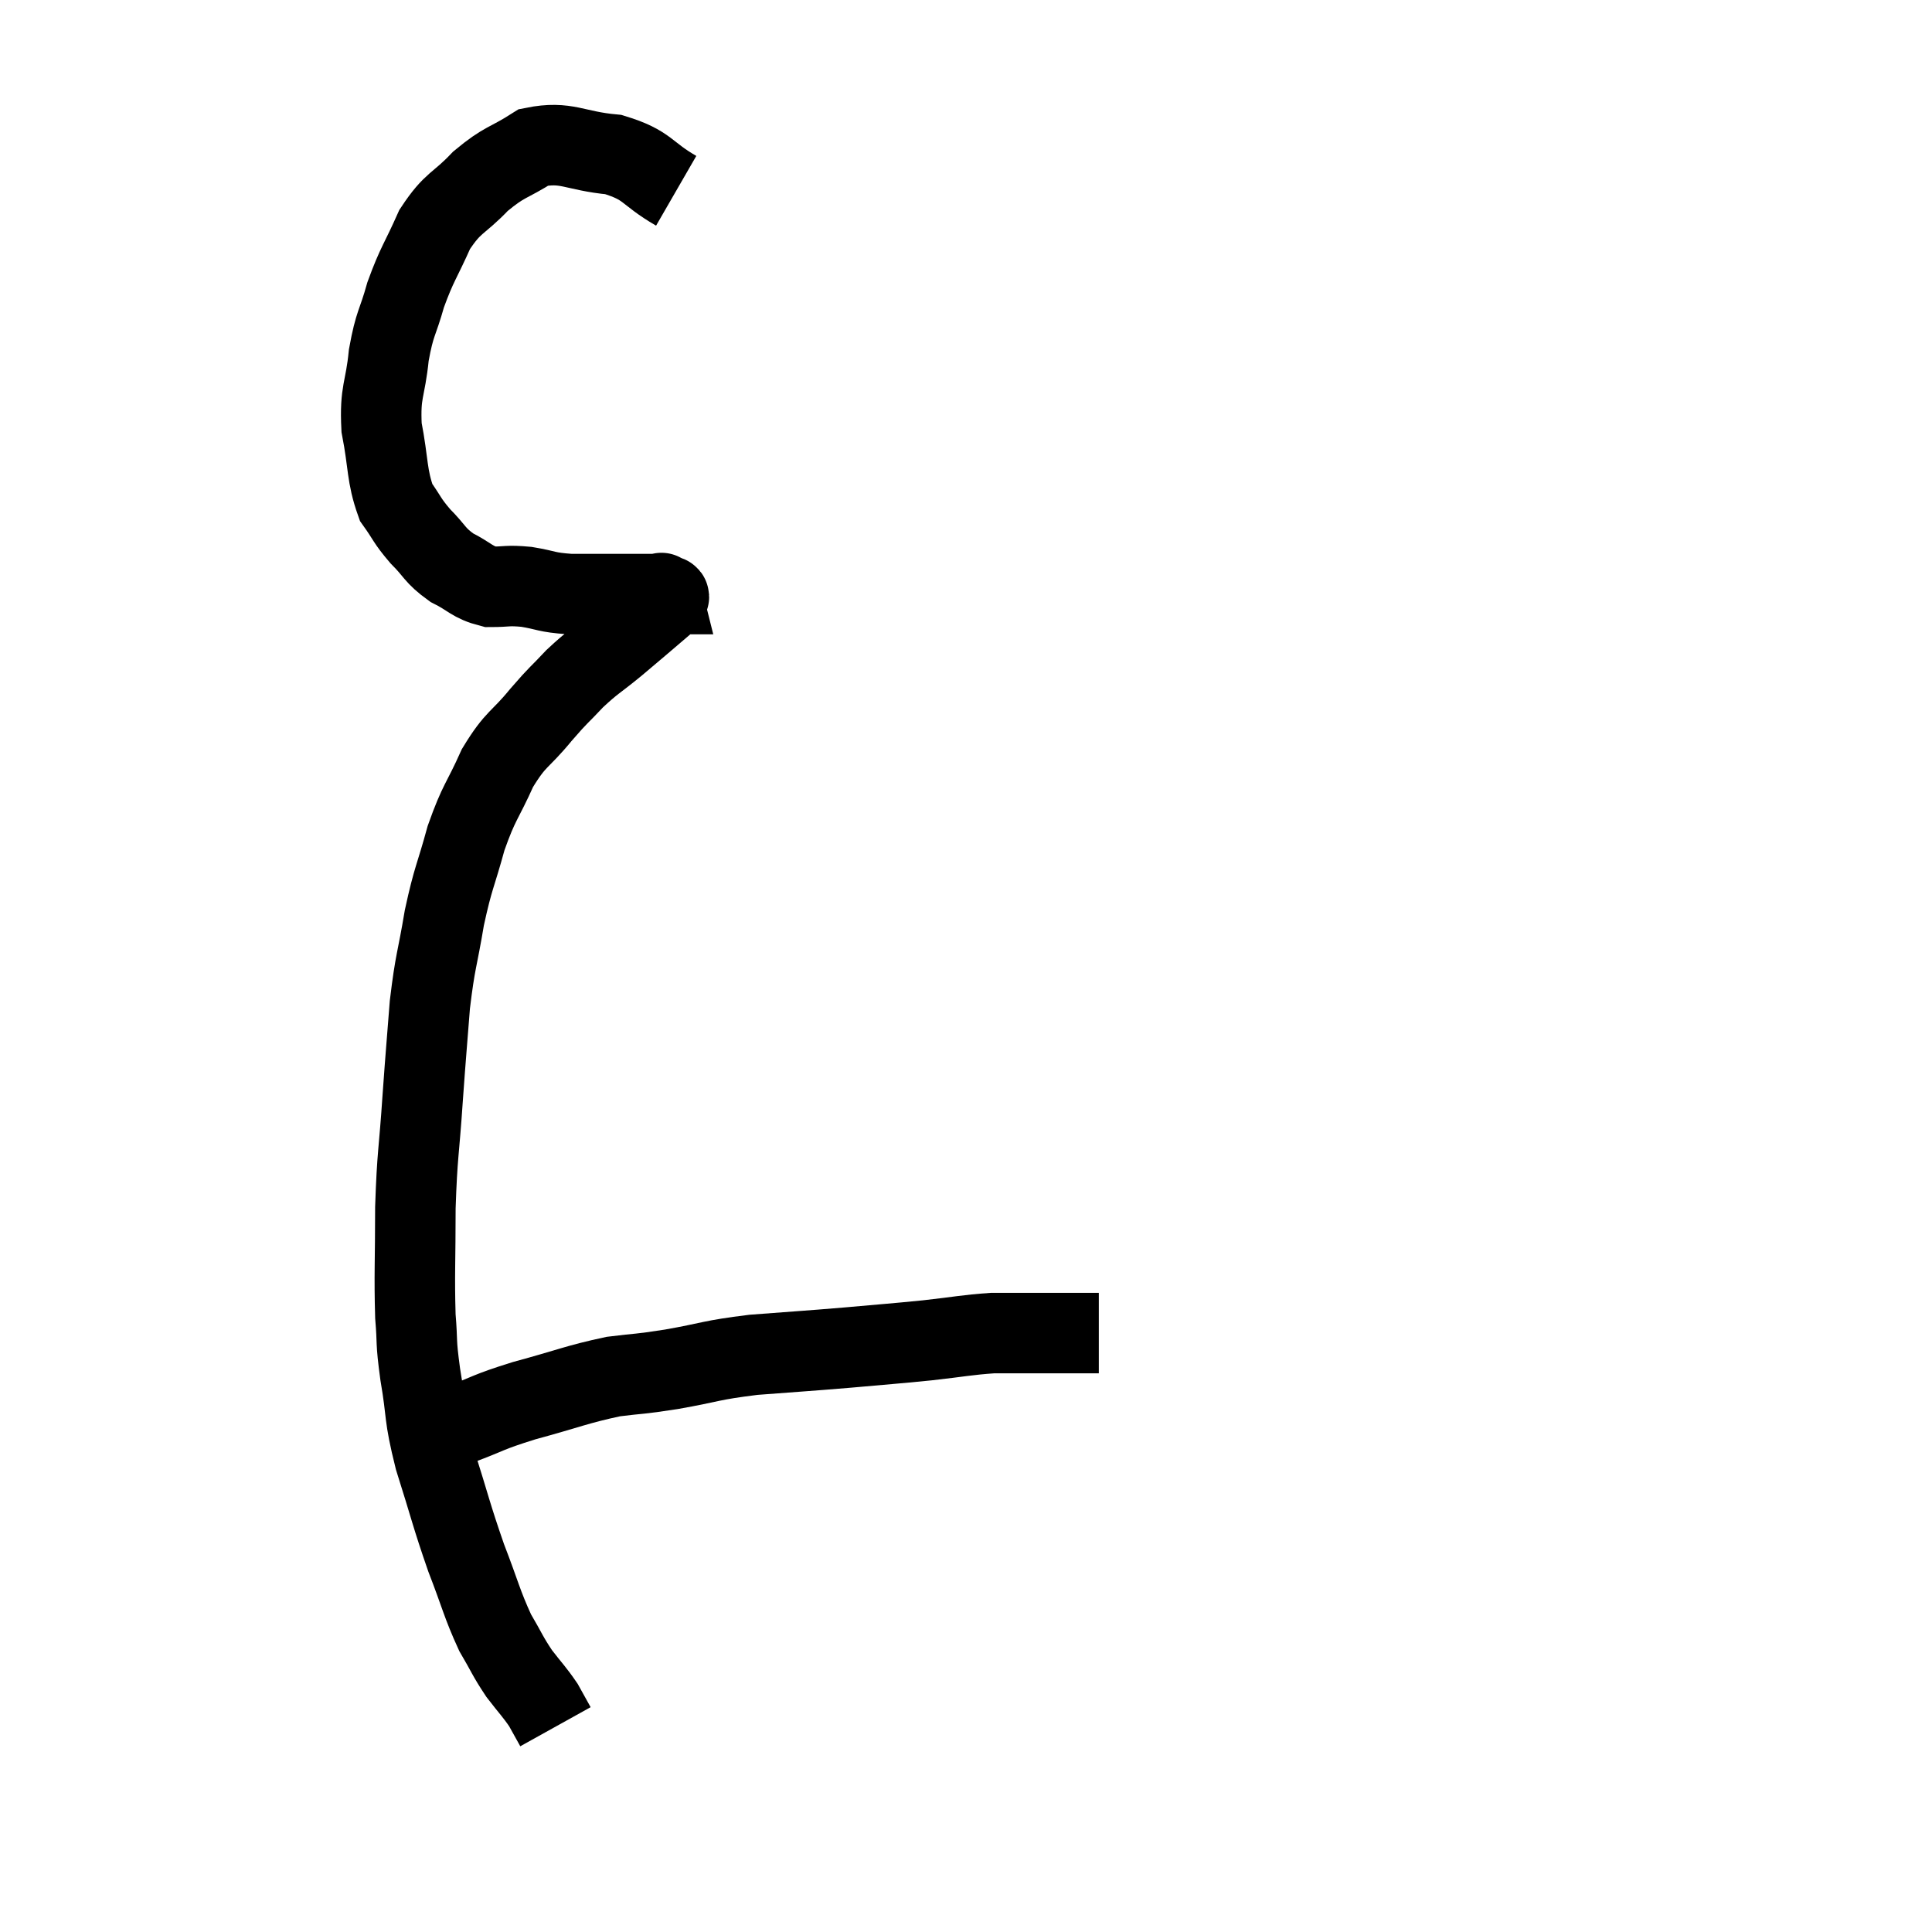 <svg width="48" height="48" viewBox="0 0 48 48" xmlns="http://www.w3.org/2000/svg"><path d="M 16.8 4.74 C 16.02 4.29, 16.125 4.11, 15.24 3.84 C 14.25 3.75, 14.085 3.495, 13.26 3.66 C 12.6 4.08, 12.555 3.99, 11.94 4.5 C 11.37 5.1, 11.265 4.995, 10.8 5.7 C 10.44 6.51, 10.365 6.54, 10.08 7.32 C 9.87 8.07, 9.81 7.995, 9.66 8.82 C 9.57 9.72, 9.435 9.705, 9.48 10.62 C 9.66 11.55, 9.6 11.805, 9.84 12.48 C 10.14 12.9, 10.095 12.915, 10.44 13.32 C 10.83 13.71, 10.785 13.785, 11.22 14.1 C 11.7 14.34, 11.715 14.46, 12.18 14.58 C 12.63 14.58, 12.585 14.535, 13.08 14.58 C 13.62 14.67, 13.545 14.715, 14.16 14.76 C 14.85 14.76, 15 14.76, 15.54 14.76 C 15.93 14.76, 16.125 14.76, 16.32 14.76 C 16.32 14.76, 16.29 14.76, 16.32 14.76 C 16.38 14.76, 16.41 14.76, 16.44 14.76 C 16.44 14.76, 16.425 14.7, 16.44 14.76 C 16.47 14.88, 16.785 14.685, 16.5 15 C 15.9 15.51, 15.855 15.555, 15.3 16.02 C 14.79 16.44, 14.745 16.425, 14.28 16.86 C 13.86 17.31, 13.92 17.205, 13.44 17.76 C 12.9 18.42, 12.825 18.315, 12.36 19.08 C 11.97 19.95, 11.91 19.89, 11.58 20.82 C 11.31 21.81, 11.265 21.765, 11.04 22.8 C 10.86 23.88, 10.815 23.835, 10.68 24.96 C 10.59 26.13, 10.59 26.04, 10.5 27.3 C 10.41 28.65, 10.365 28.65, 10.32 30 C 10.32 31.35, 10.29 31.665, 10.32 32.7 C 10.38 33.42, 10.32 33.255, 10.44 34.14 C 10.62 35.19, 10.515 35.1, 10.8 36.24 C 11.19 37.47, 11.205 37.62, 11.58 38.7 C 11.94 39.63, 11.97 39.84, 12.3 40.56 C 12.6 41.07, 12.6 41.13, 12.9 41.58 C 13.2 41.97, 13.275 42.03, 13.5 42.36 C 13.65 42.63, 13.725 42.765, 13.8 42.9 L 13.8 42.9" fill="none" stroke="black" stroke-width="2"></path><path d="M 11.4 35.4 C 12.21 35.1, 12.06 35.1, 13.02 34.8 C 14.13 34.5, 14.325 34.395, 15.24 34.2 C 15.96 34.11, 15.81 34.155, 16.68 34.02 C 17.7 33.84, 17.625 33.795, 18.72 33.66 C 19.89 33.57, 19.98 33.57, 21.06 33.48 C 22.05 33.39, 22.14 33.39, 23.04 33.3 C 23.85 33.21, 24.015 33.165, 24.66 33.12 C 25.14 33.12, 25.155 33.12, 25.62 33.12 C 26.07 33.12, 26.145 33.12, 26.52 33.12 C 26.82 33.12, 26.925 33.12, 27.12 33.12 L 27.3 33.12" fill="none" stroke="black" stroke-width="2"></path></svg>
